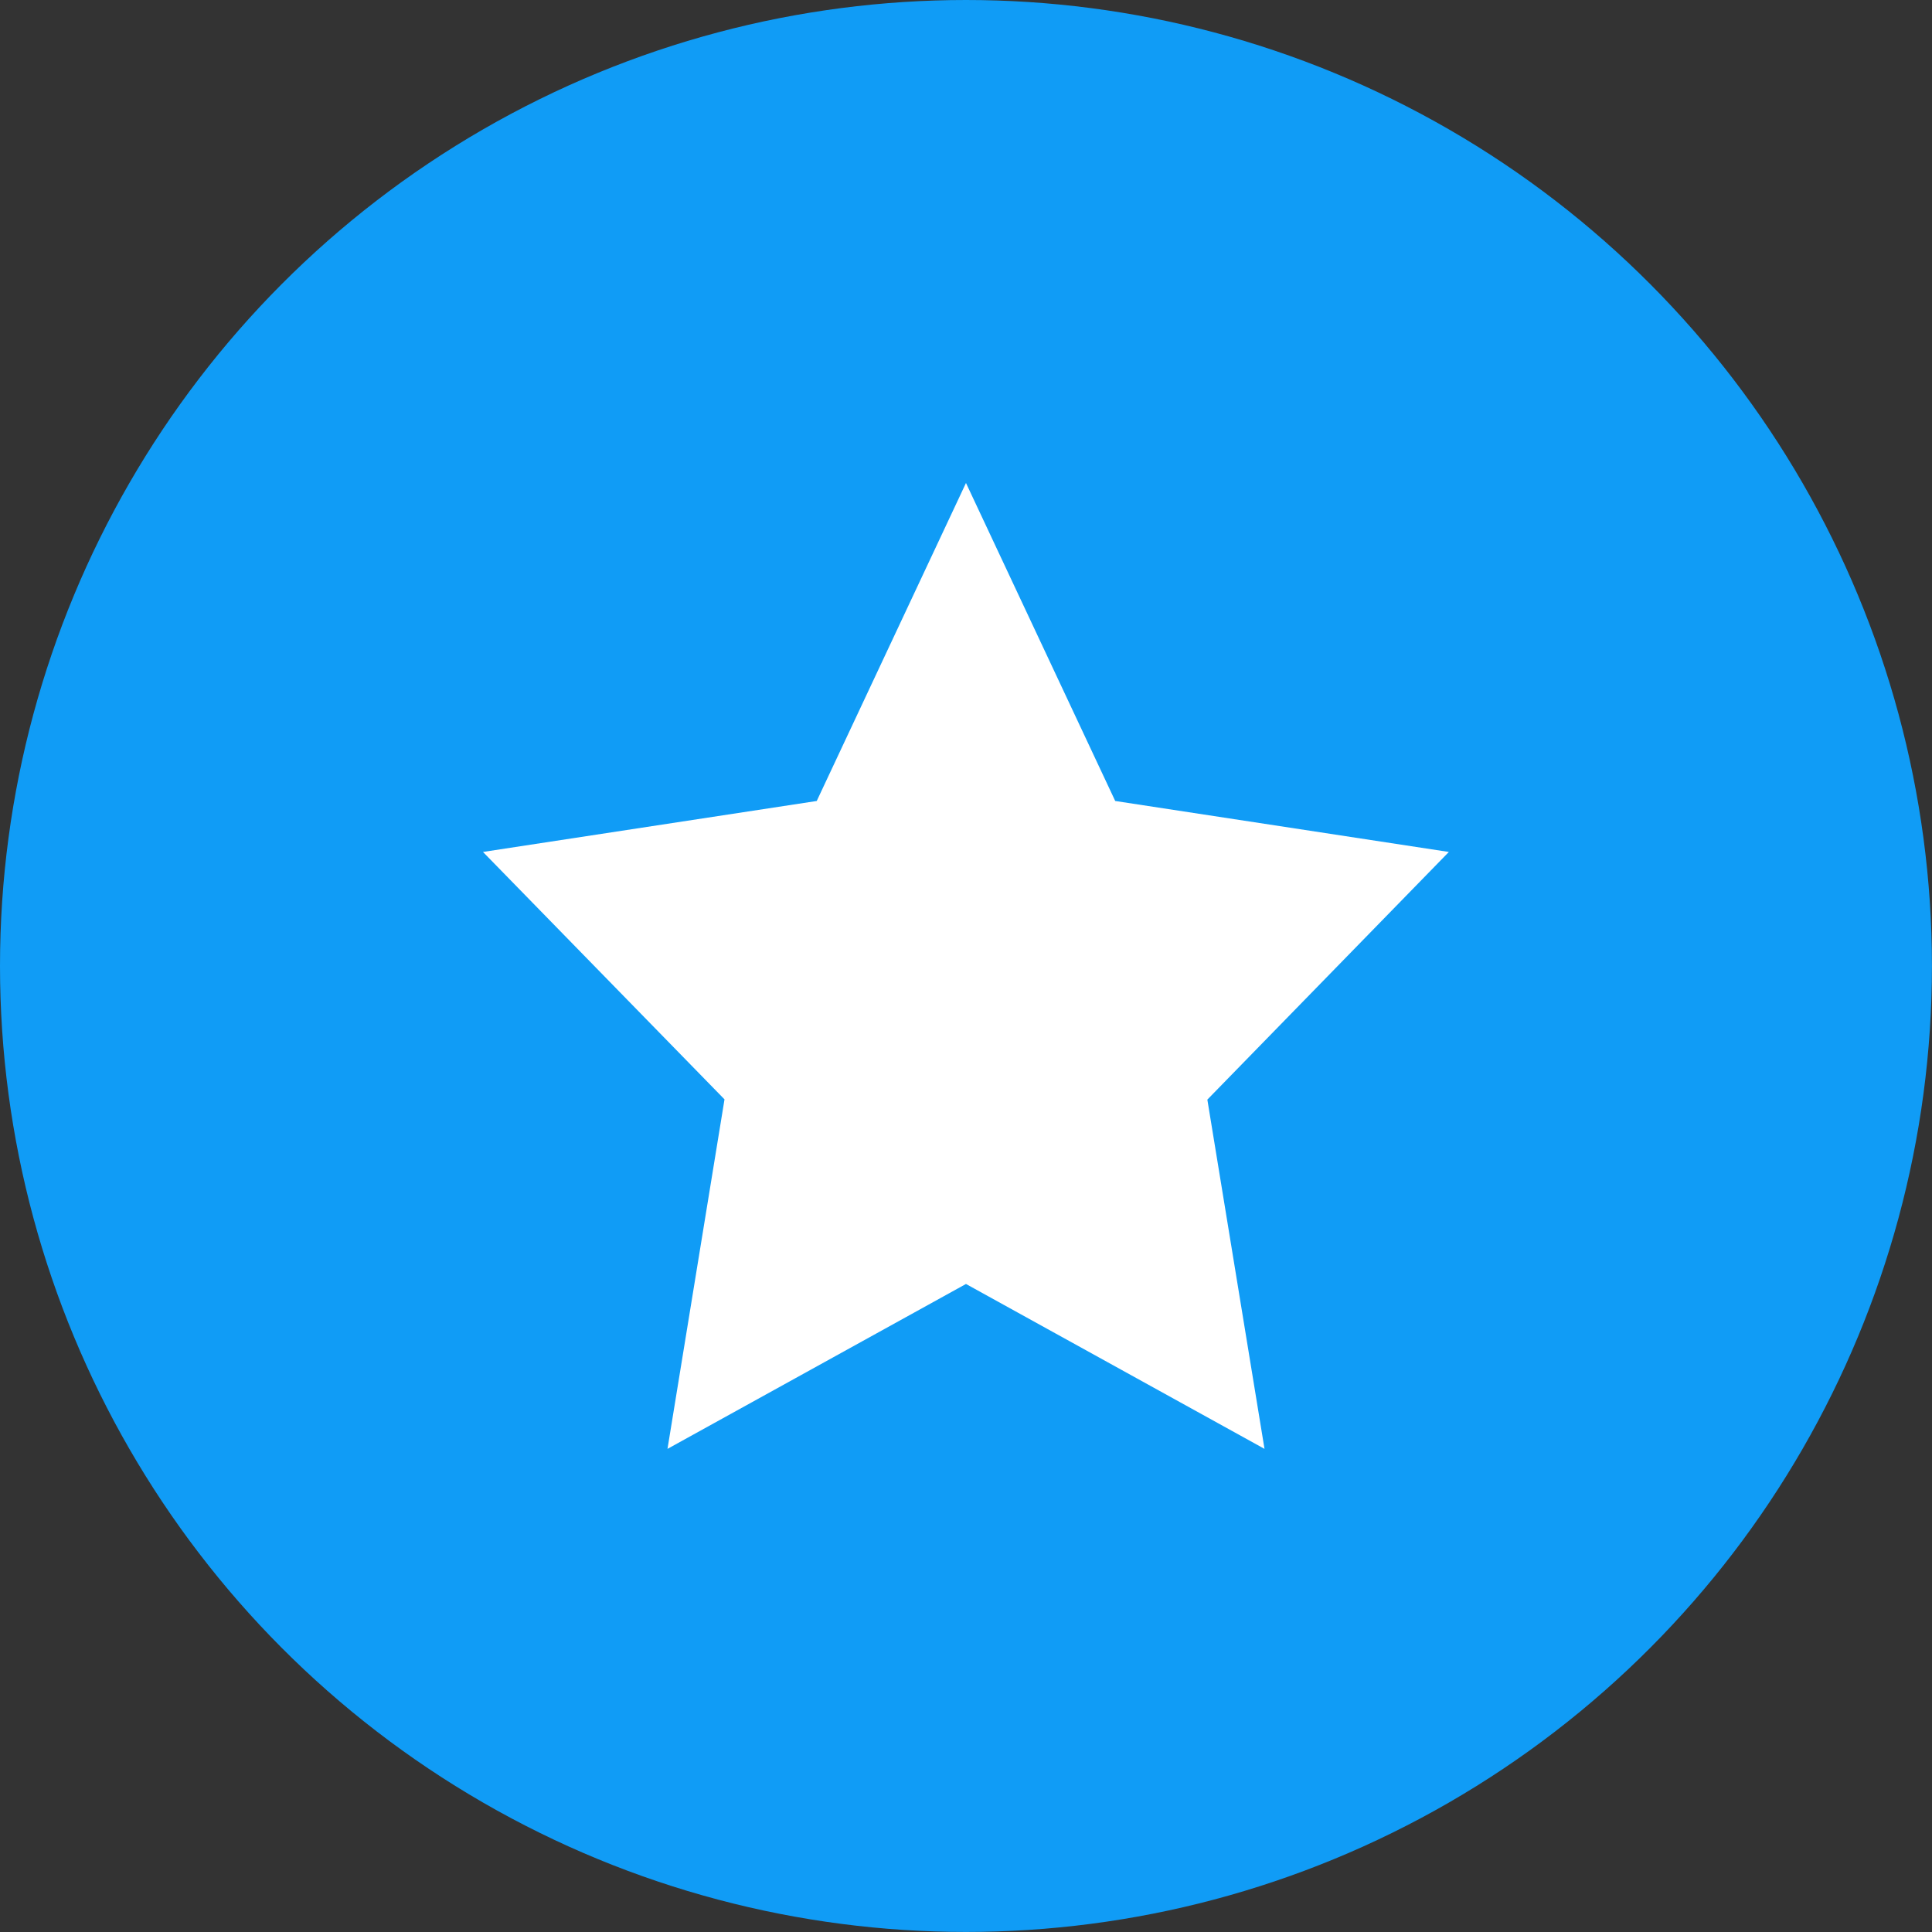 <svg id="rank" xmlns="http://www.w3.org/2000/svg" width="39.005" height="39.005" viewBox="0 0 39.005 39.005">
  <rect x="0" y="0" width="39.005" height="39.005" fill="#333333" stroke="none"/>
  <circle id="Oval_8" data-name="Oval 8" cx="19.502" cy="19.502" r="19.502" fill="#109cf6"/>
  <path id="Star" d="M9.751,16.171,3.725,19.5l1.151-7.056L0,7.449,6.738,6.42,9.751,0l3.013,6.42L19.5,7.449l-4.876,5L15.778,19.5Z" transform="translate(9.751 9.751)" fill="#fff"/>
</svg>
